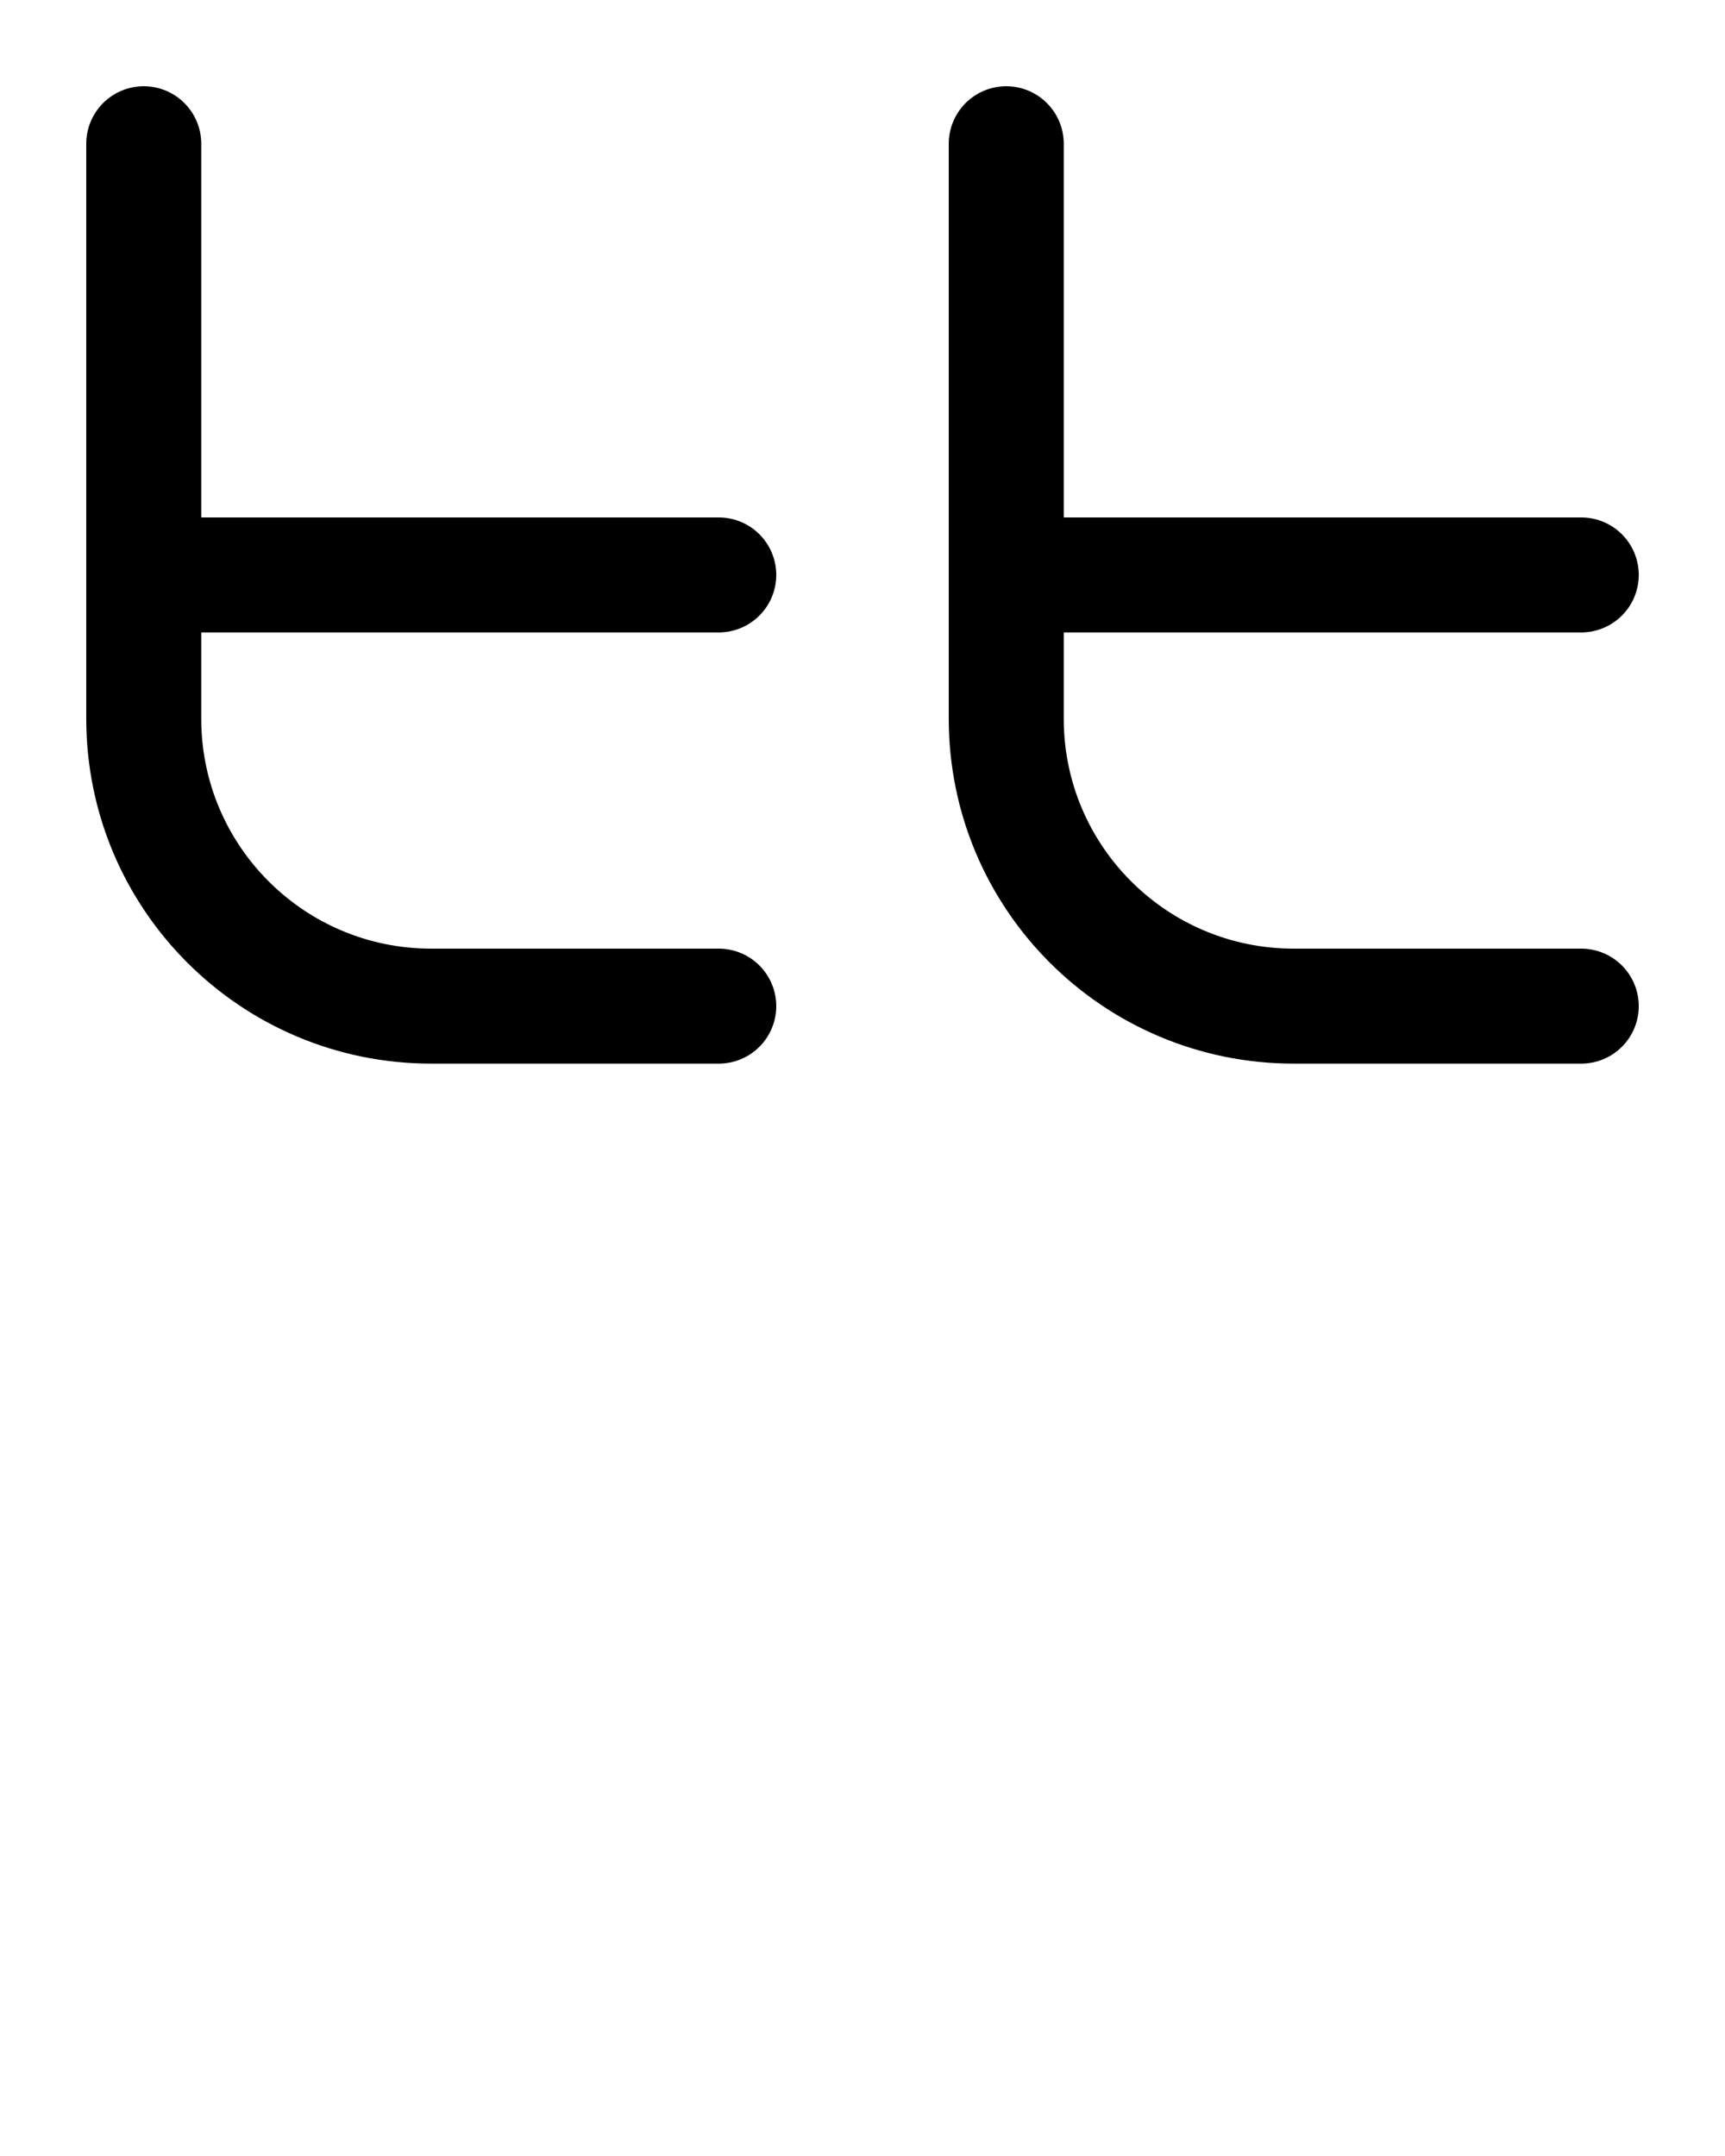 <?xml version="1.0" encoding="utf-8"?>
<!-- Generator: Adobe Illustrator 26.0.0, SVG Export Plug-In . SVG Version: 6.00 Build 0)  -->
<svg version="1.1" id="图层_1" xmlns="http://www.w3.org/2000/svg" xmlns:xlink="http://www.w3.org/1999/xlink" x="0px" y="0px"
	 viewBox="0 0 720 900" style="enable-background:new 0 0 720 900;" xml:space="preserve">
<style type="text/css">
	.st0{fill:none;stroke:#000000;stroke-width:48;stroke-linecap:round;stroke-linejoin:round;stroke-miterlimit:10;}
</style>
<path class="st0" d="M60,60v240c0,66.3,53.7,120,120,120h120"/>
<line class="st0" x1="60" y1="240" x2="300" y2="240"/>
<path class="st0" d="M420,60v240c0,66.3,53.7,120,120,120h120"/>
<line class="st0" x1="420" y1="240" x2="660" y2="240"/>
</svg>
